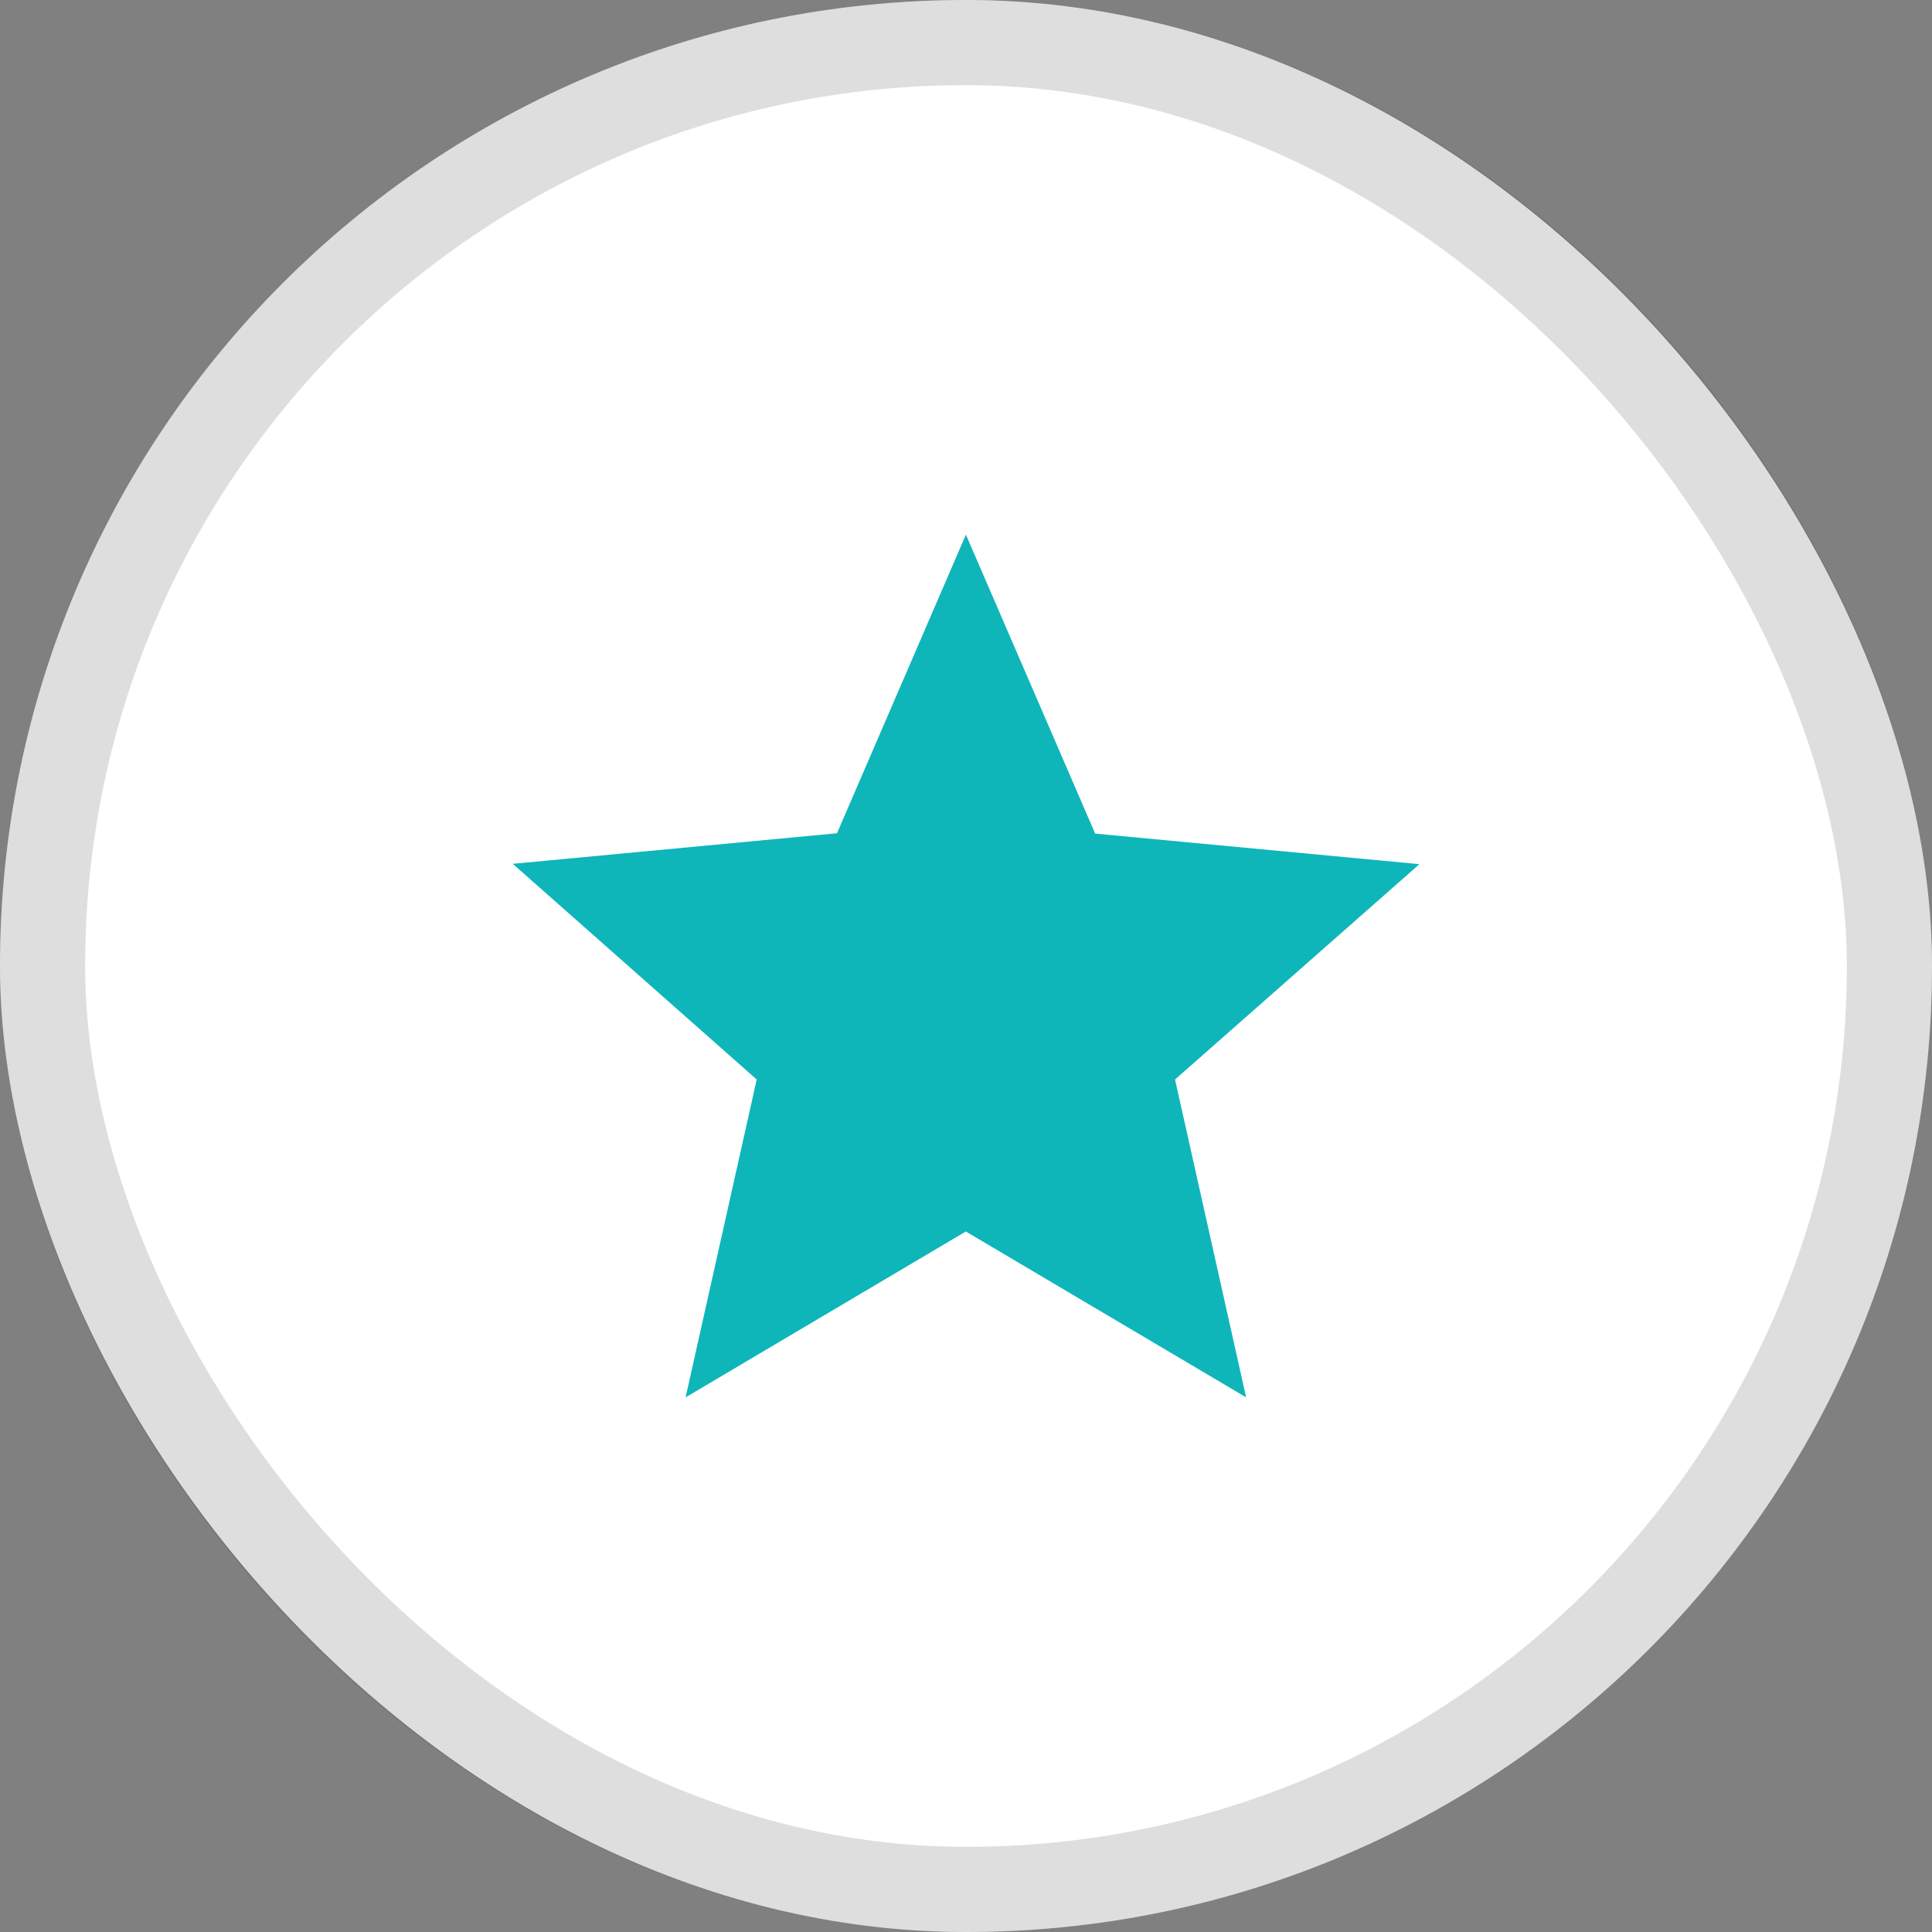 <svg xmlns="http://www.w3.org/2000/svg" width="22.69" height="22.69" viewBox="0 0 22.69 22.69">
  <rect x="0" y="0" width="22.69" height="22.69" fill="#808080" stroke="none"/>
  <g id="Group_32995" data-name="Group 32995" transform="translate(-71 -423)">
    <g id="Rectangle_3764" data-name="Rectangle 3764" transform="translate(71 423)" fill="#fff" stroke="rgba(36,39,44,0.15)" stroke-width="1">
      <rect width="22.69" height="22.69" rx="11.345" stroke="none"/>
      <rect x="0.5" y="0.5" width="21.69" height="21.69" rx="10.845" fill="none"/>
    </g>
    <g id="Group_32994" data-name="Group 32994" transform="translate(77.018 429.279)">
      <path id="Path_107824" data-name="Path 107824" d="M55.422,36.434l1.518,3.511,3.808.359-2.87,2.529.835,3.733-3.292-1.948L52.13,46.566l.835-3.733L50.1,40.3l3.808-.359Z" transform="translate(-50.096 -36.434)" fill="#0eb6ba"/>
    </g>
  </g>
</svg>
